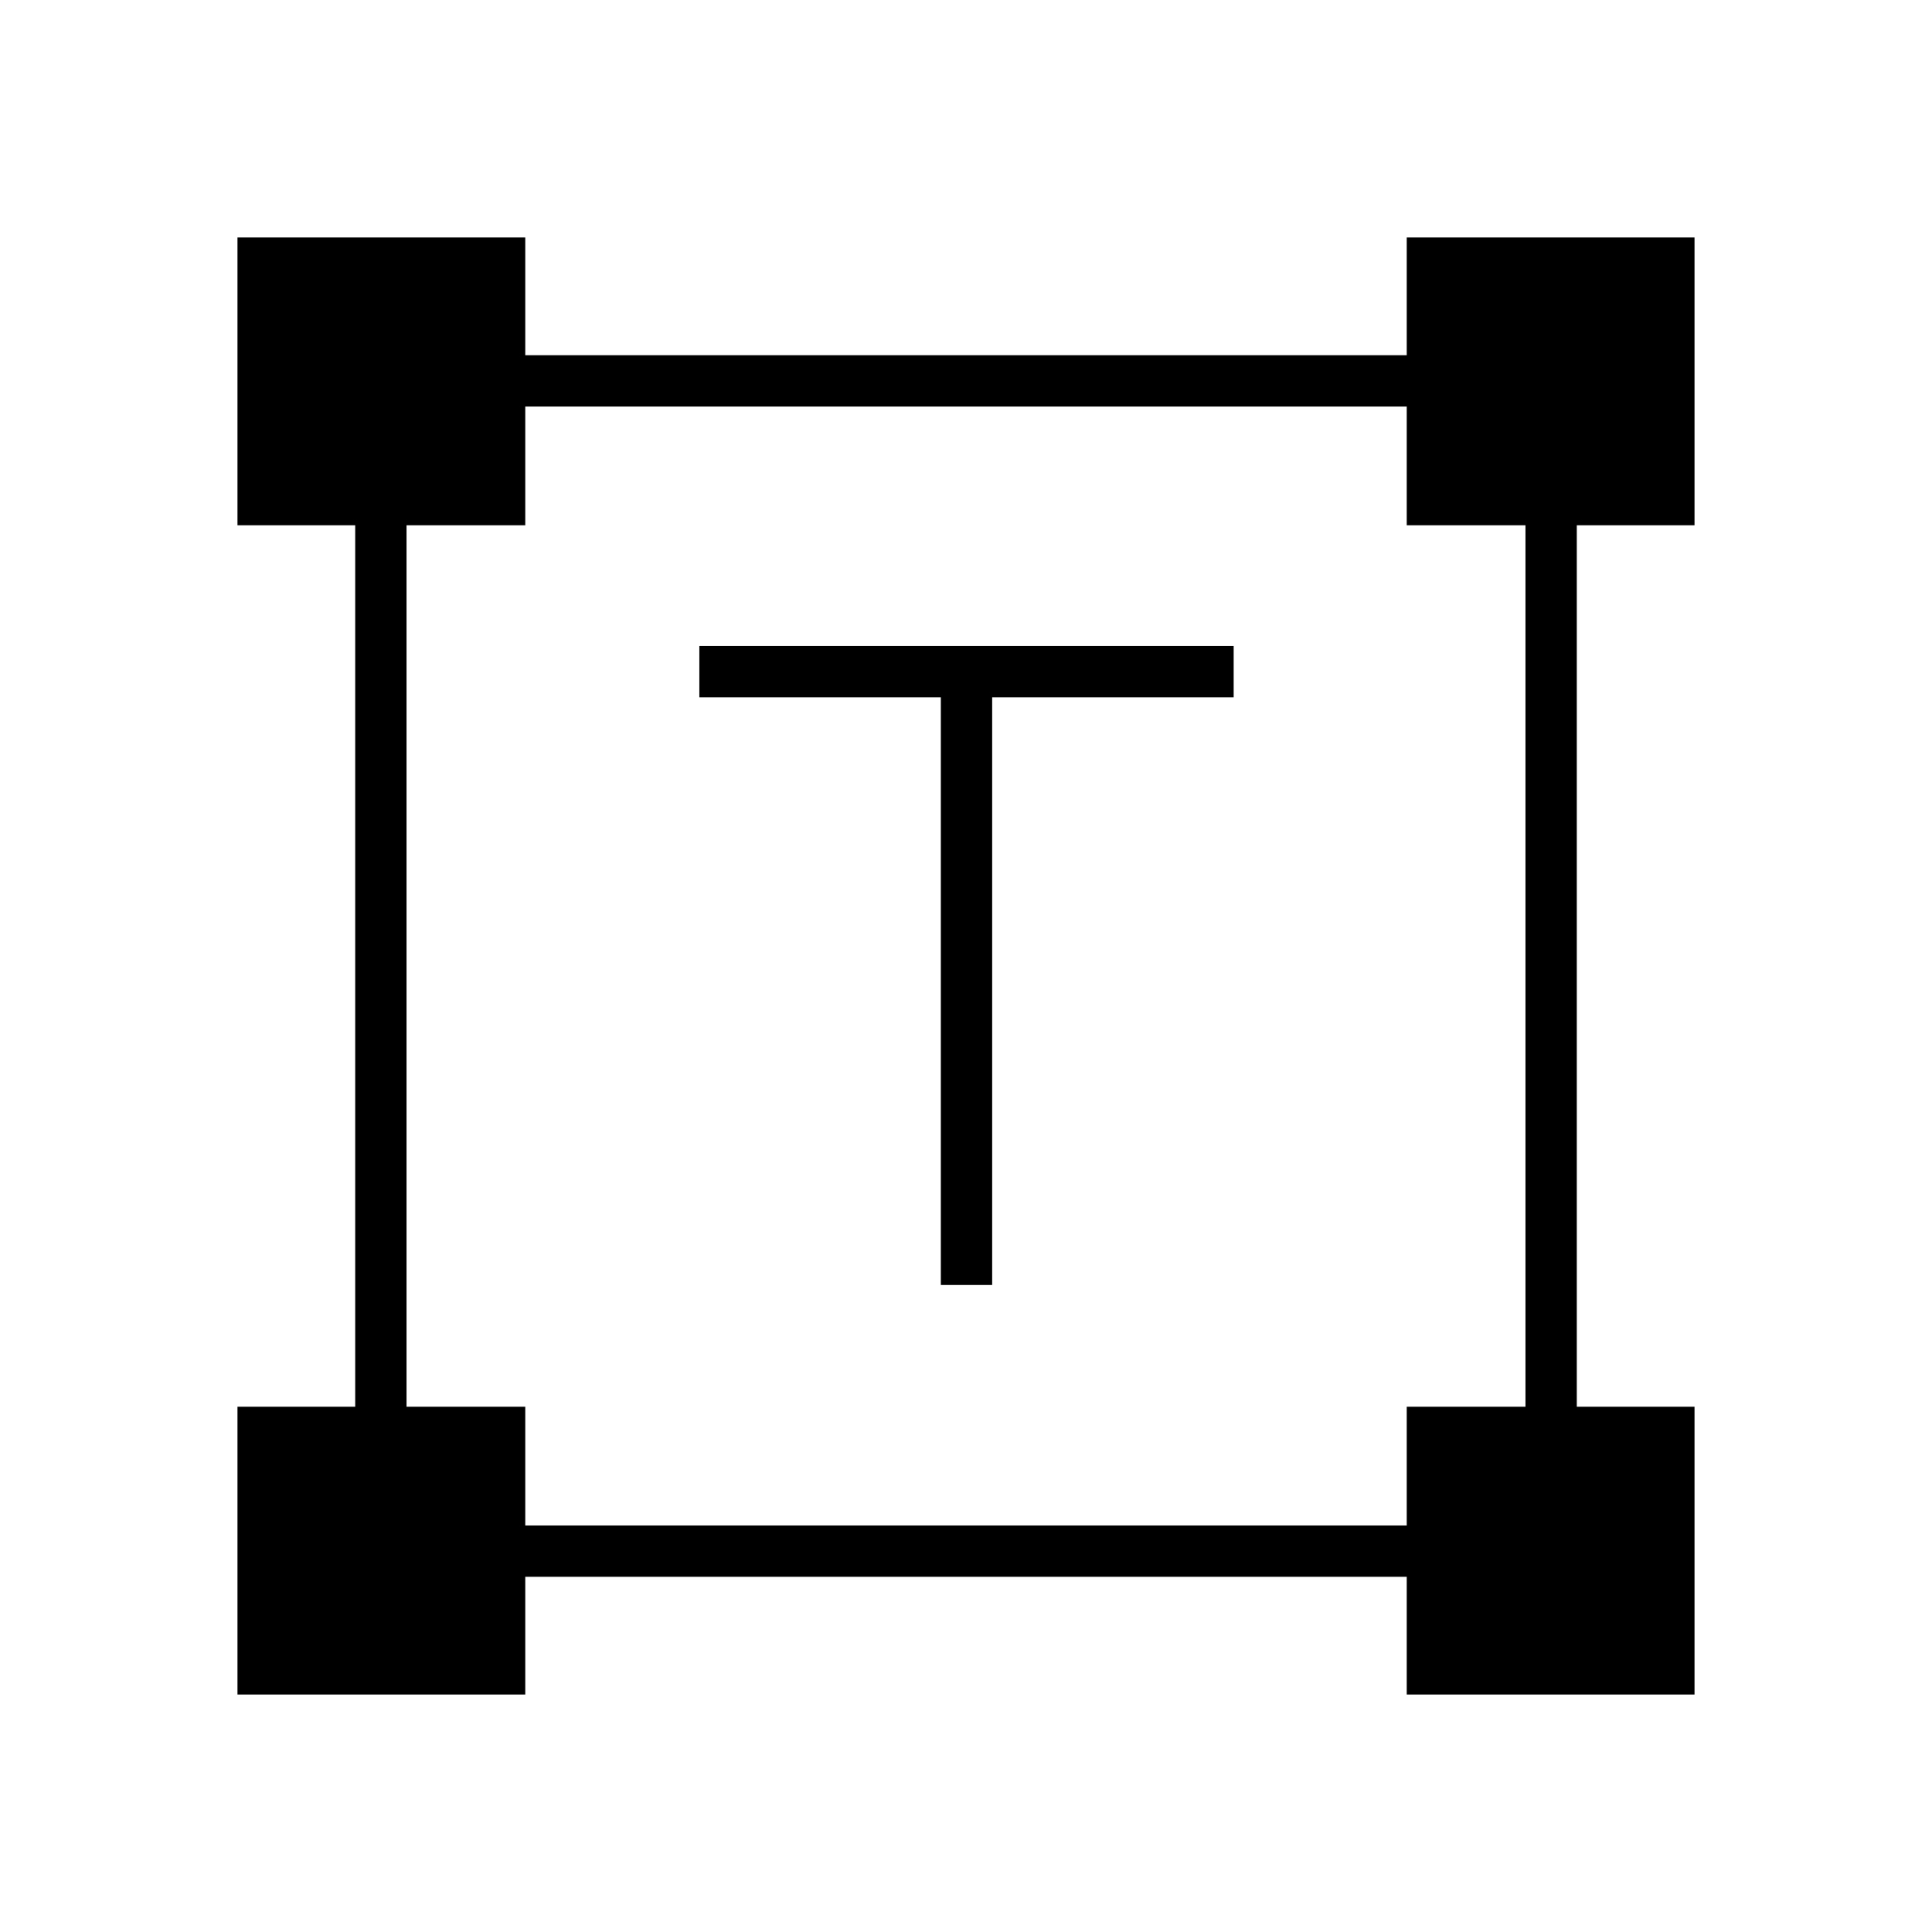 <svg xmlns="http://www.w3.org/2000/svg" height="24" viewBox="0 -960 960 960" width="24"><path d="M467.5-321.5v-292h-120V-639H613v25.5H493v292h-25.5ZM118-118v-143h58.5v-438H118v-143h143v58.5h438V-842h143v143h-58.5v438H842v143H699v-58.5H261v58.5H118Zm143-84h438v-59h59v-438h-59v-59H261v59h-59v438h59v59Z"/></svg>